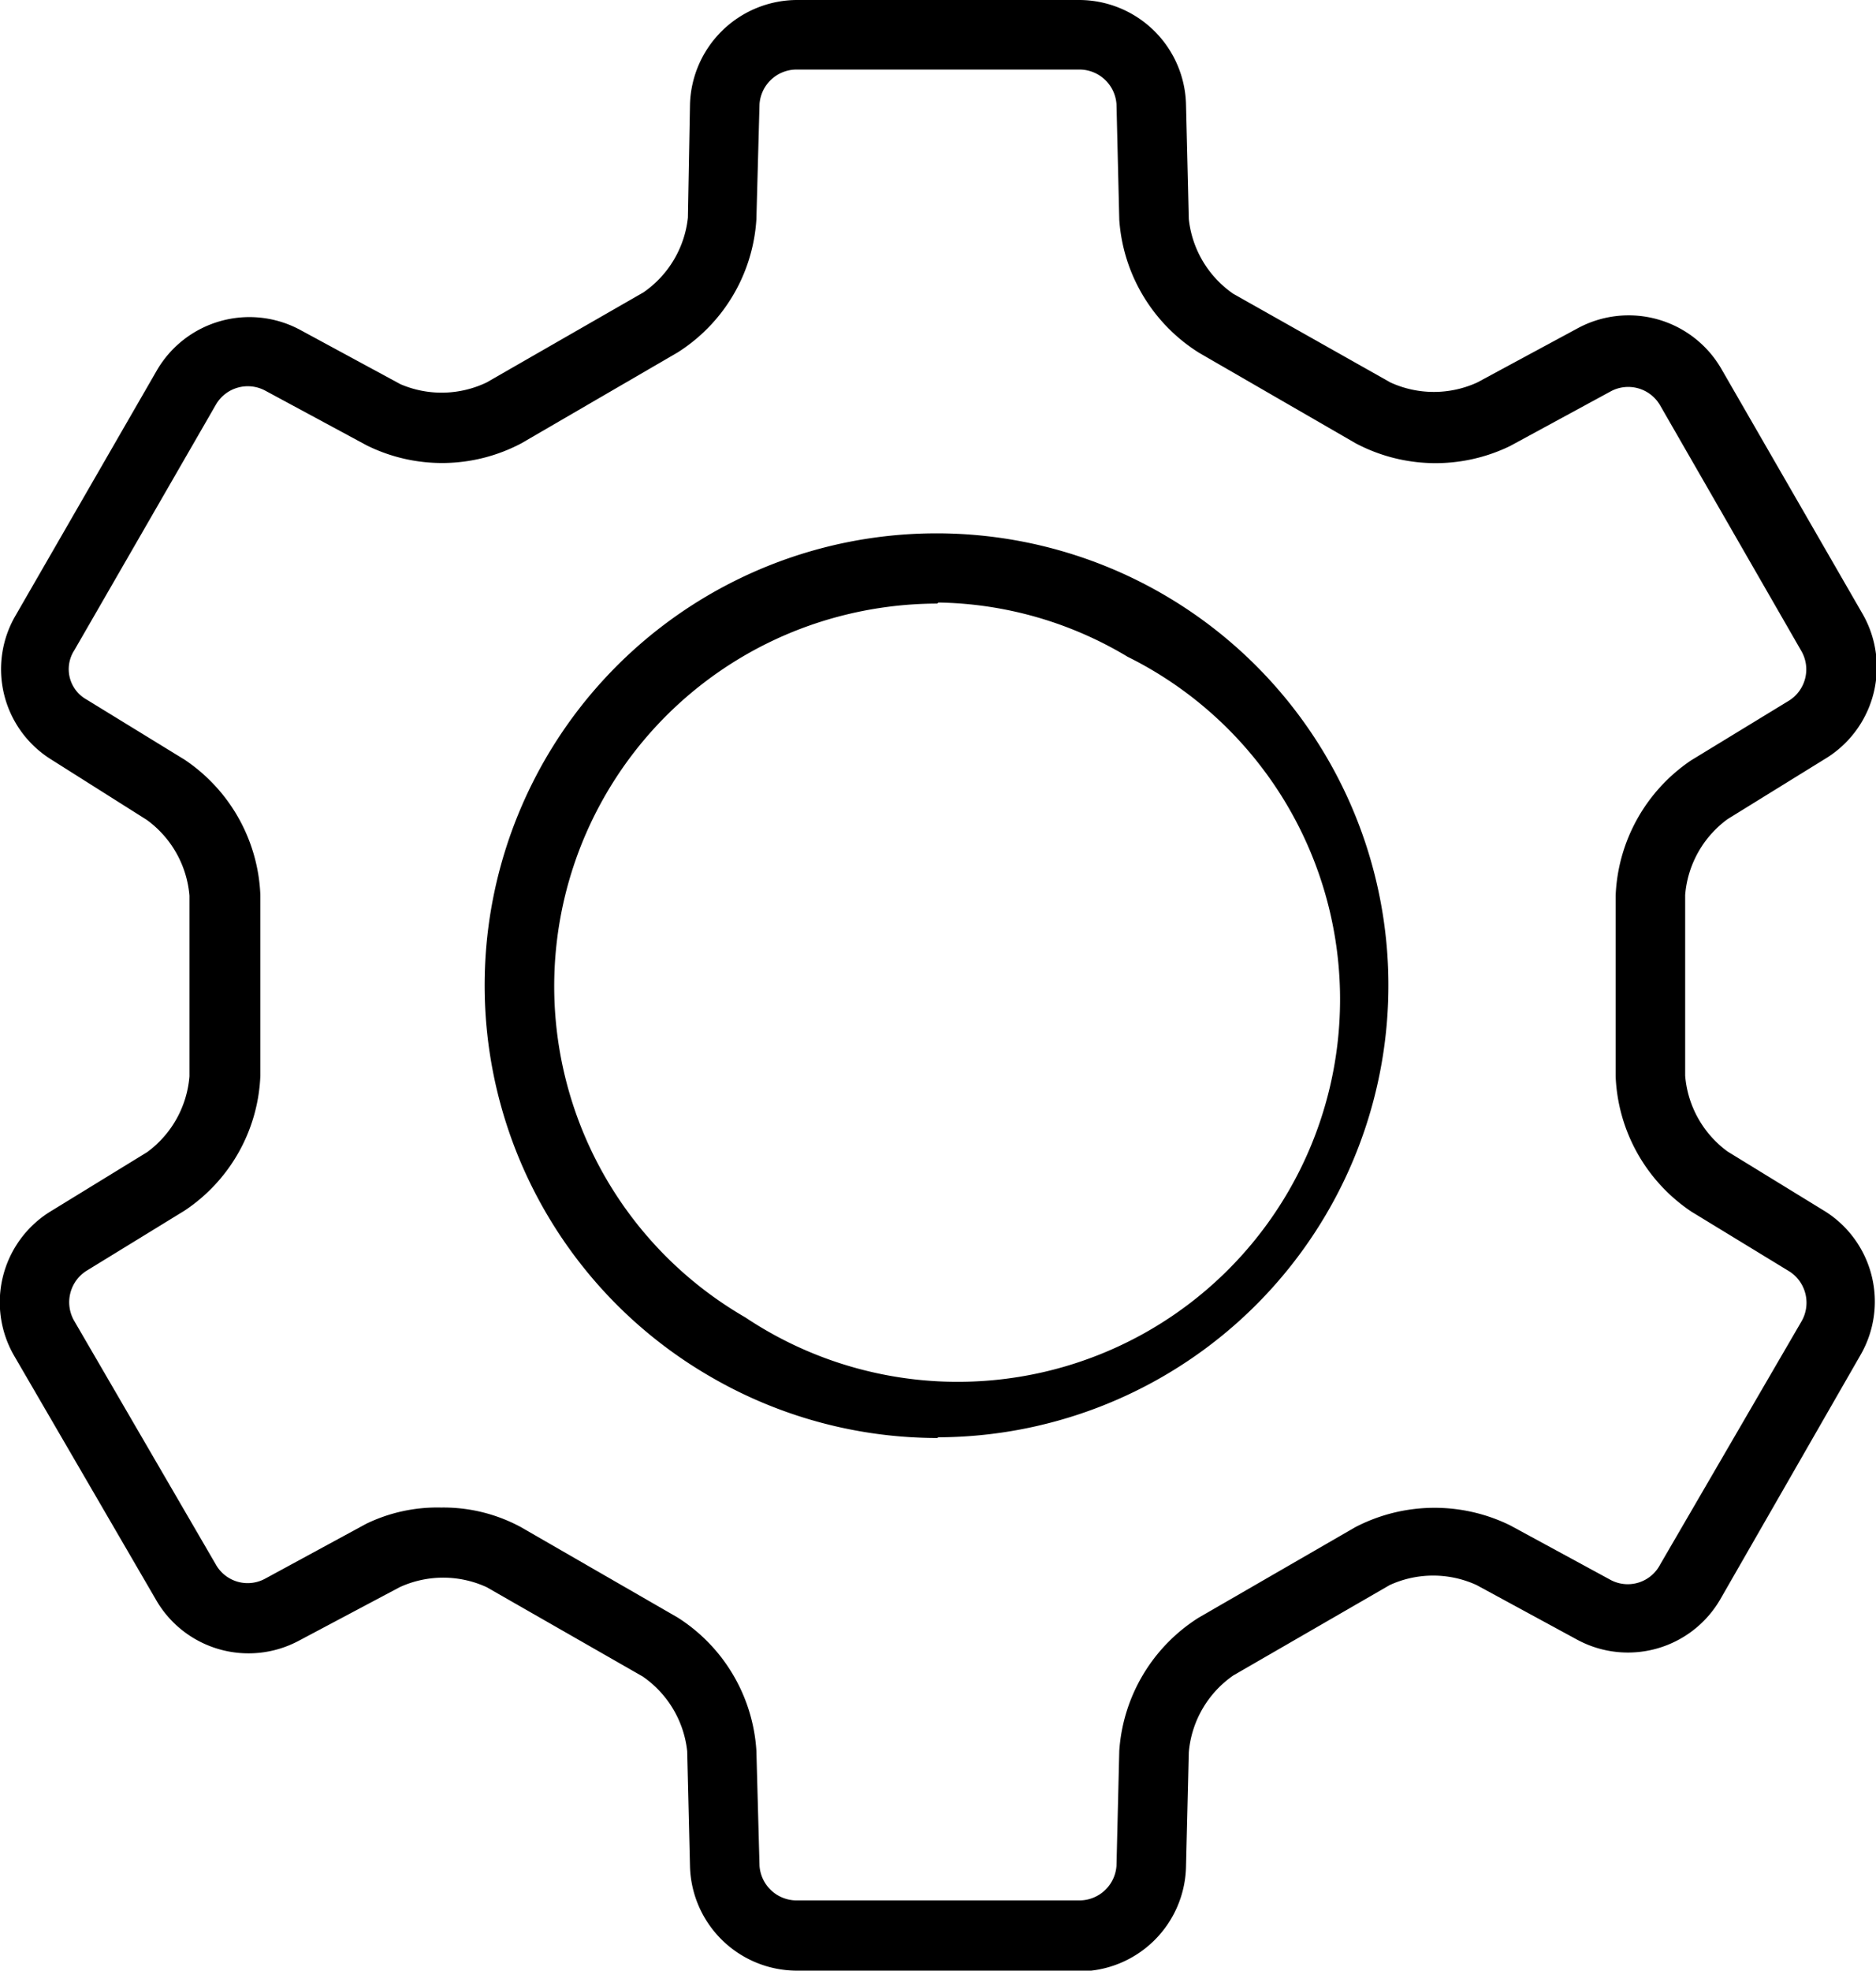 <svg xmlns="http://www.w3.org/2000/svg" viewBox="0 0 53.97 56.68"><title>configuracoes</title><g id="Camada_2" data-name="Camada 2"><g id="Camada_1-2" data-name="Camada 1"><path d="M22.91,56.68a3.08,3.08,0,0,1-3.06-3l-.08-3.31a3,3,0,0,0-1.28-2.15L14,45.65a3,3,0,0,0-2.5,0L8.58,47.2A3.07,3.07,0,0,1,4.48,46L.41,39a3.07,3.07,0,0,1,1-4.13l2.82-1.73a3,3,0,0,0,1.22-2.18v-5.2a3,3,0,0,0-1.23-2.18L1.45,21.83a3.06,3.06,0,0,1-1-4.13l4.07-7.06a3.08,3.08,0,0,1,4.1-1.16l2.9,1.57A3,3,0,0,0,14,11l4.51-2.59a3,3,0,0,0,1.28-2.15L19.85,3a3.09,3.09,0,0,1,3.06-3h8.15a3.08,3.08,0,0,1,3.06,3l.08,3.3a3,3,0,0,0,1.28,2.15L40,11a3,3,0,0,0,2.5,0l2.91-1.57a3.08,3.08,0,0,1,4.1,1.16l4.07,7.06a3.08,3.08,0,0,1-1,4.13L49.7,23.56a3,3,0,0,0-1.22,2.18v5.2a3,3,0,0,0,1.22,2.18l2.82,1.73a3.07,3.07,0,0,1,1,4.13L49.49,46a3.07,3.07,0,0,1-4.1,1.17l-2.91-1.58a3,3,0,0,0-2.5,0l-4.5,2.6A3,3,0,0,0,34.2,50.4l-.08,3.3a3.08,3.08,0,0,1-3.06,3ZM12.69,43.36a4.68,4.68,0,0,1,2.29.56l4.51,2.6a4.9,4.9,0,0,1,2.27,3.83l.09,3.31a1.07,1.07,0,0,0,1.06,1h8.14a1.07,1.07,0,0,0,1.07-1l.08-3.3a4.92,4.92,0,0,1,2.28-3.83l4.5-2.6a4.94,4.94,0,0,1,4.46-.06l2.91,1.58A1.05,1.05,0,0,0,47.76,45L51.83,38a1.07,1.07,0,0,0-.35-1.43l-2.82-1.72a4.92,4.92,0,0,1-2.18-3.89v-5.2a4.93,4.93,0,0,1,2.17-3.89l2.82-1.72a1.06,1.06,0,0,0,.35-1.43l-4.06-7.06a1.06,1.06,0,0,0-1.41-.41l-2.91,1.58A4.91,4.91,0,0,1,39,12.75l-4.5-2.6A4.91,4.91,0,0,1,32.2,6.32L32.12,3a1.07,1.07,0,0,0-1.06-1H22.91a1.07,1.07,0,0,0-1.06,1l-.09,3.31a4.89,4.89,0,0,1-2.27,3.83L15,12.75a4.88,4.88,0,0,1-4.45.06L7.62,11.23a1.06,1.06,0,0,0-1.41.41L2.14,18.7a1,1,0,0,0,.35,1.42l2.82,1.73a4.92,4.92,0,0,1,2.18,3.89v5.2a4.89,4.89,0,0,1-2.18,3.88L2.49,36.55A1.07,1.07,0,0,0,2.14,38L6.21,45a1.05,1.05,0,0,0,1.41.41h0l2.91-1.58A4.68,4.68,0,0,1,12.69,43.36Zm14.27-2a13,13,0,0,1-6.48-1.74h0A13,13,0,1,1,27,41.34Zm0-24a11.18,11.18,0,0,0-2.86.38,11,11,0,0,0-2.66,20.15h0a11,11,0,1,0,11-19A10.89,10.89,0,0,0,27,17.33Z"/></g></g></svg>